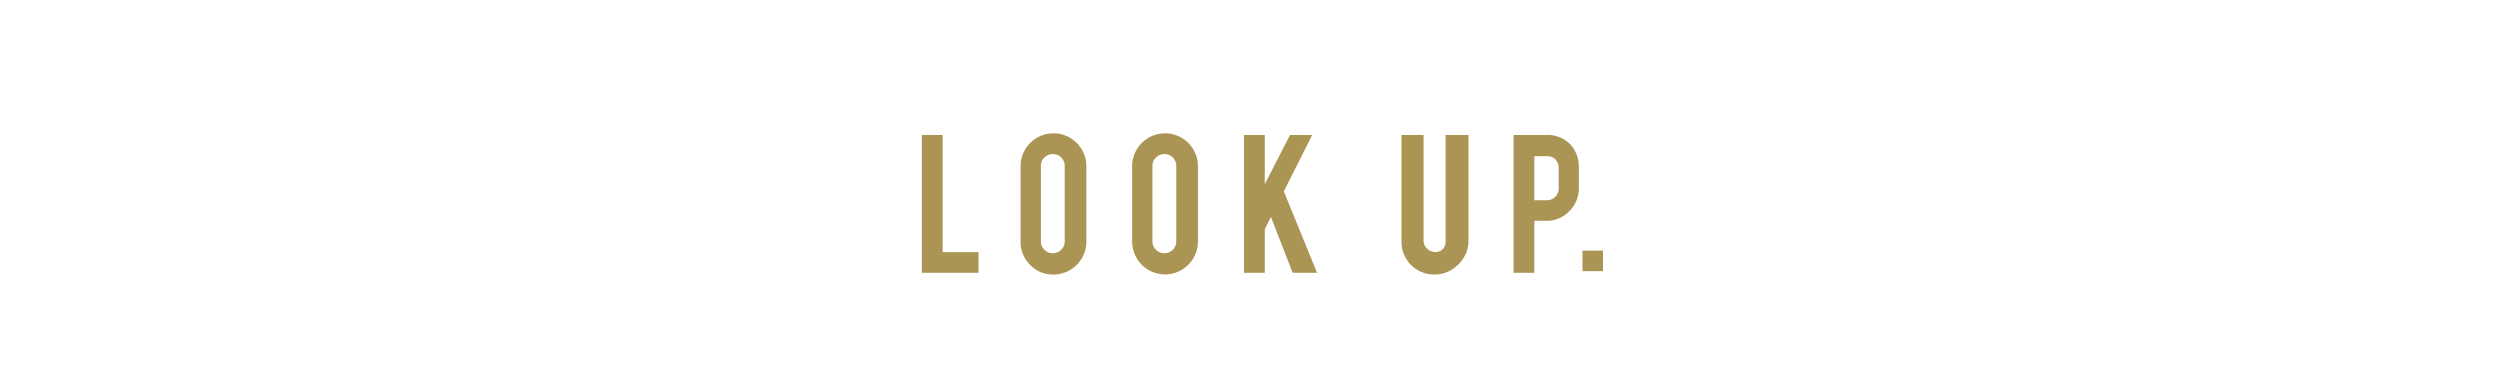 <svg id="Layer_1" data-name="Layer 1" xmlns="http://www.w3.org/2000/svg" width="320" height="50" viewBox="0 0 320 50"><defs><style>.cls-1{fill:#ab9555;}</style></defs><title>frame2</title><path class="cls-1" d="M183.79,34.919A4.125,4.125,0,0,1,179.647,30.784V17.282h2.568V30.756a1.438,1.438,0,0,0,.444,1.059,1.461,1.461,0,0,0,1.065.439,1.492,1.492,0,0,0,1.5-1.499V17.282h2.74V30.784a3.95,3.95,0,0,1-1.222,2.941A4.072,4.072,0,0,1,183.79,34.919Z"/><path class="cls-1" d="M202.559,32.083h2.625v2.625h-2.625Z"/><path class="cls-1" d="M125.251,34.915h-7.253v-17.639h2.659V32.275h4.594Z"/><path class="cls-1" d="M134.83,17.063a4.218,4.218,0,0,1,4.227,4.227v9.622a4.218,4.218,0,0,1-4.227,4.227,4.023,4.023,0,0,1-2.973-1.238,4.098,4.098,0,0,1-1.224-2.989v-9.622a4.219,4.219,0,0,1,4.197-4.227Zm1.451,4.177a1.502,1.502,0,0,0-1.518-1.518,1.487,1.487,0,0,0-1.079.44,1.451,1.451,0,0,0-.449,1.077v9.653a1.457,1.457,0,0,0,.449,1.073,1.481,1.481,0,0,0,1.079.444,1.507,1.507,0,0,0,1.518-1.517Z"/><path class="cls-1" d="M149.111,17.063a4.218,4.218,0,0,1,4.225,4.227v9.622a4.211,4.211,0,1,1-8.422,0v-9.622a4.219,4.219,0,0,1,4.197-4.227Zm1.451,4.177a1.503,1.503,0,0,0-1.519-1.518,1.489,1.489,0,0,0-1.079.44,1.451,1.451,0,0,0-.449,1.077v9.653a1.457,1.457,0,0,0,.449,1.073,1.483,1.483,0,0,0,1.079.444,1.509,1.509,0,0,0,1.519-1.517Z"/><path class="cls-1" d="M161.892,29.345v5.57h-2.66v-17.639h2.66v6.286l3.23-6.286h2.843l-3.636,7.214,4.255,10.425h-3.124l-2.785-7.147Z"/><path class="cls-1" d="M183.584,35.138A4.178,4.178,0,0,1,179.388,30.95V17.276h2.601V30.922a1.457,1.457,0,0,0,.449,1.073,1.479,1.479,0,0,0,1.079.445,1.511,1.511,0,0,0,1.519-1.518V17.276H187.811V30.95a4,4,0,0,1-1.238,2.979A4.124,4.124,0,0,1,183.584,35.138Z"/><path class="cls-1" d="M197.924,17.276a4.036,4.036,0,0,1,3.095,1.229,4.234,4.234,0,0,1,1.074,2.979v2.562a4.096,4.096,0,0,1-1.217,2.979,3.977,3.977,0,0,1-2.944,1.238H196.396v6.653h-2.659v-17.639Zm1.586,4.255a1.534,1.534,0,0,0-.41-1.117,1.473,1.473,0,0,0-1.104-.421H196.396v5.638h1.601a1.445,1.445,0,0,0,1.074-.449A1.492,1.492,0,0,0,199.51,24.103Z"/></svg>